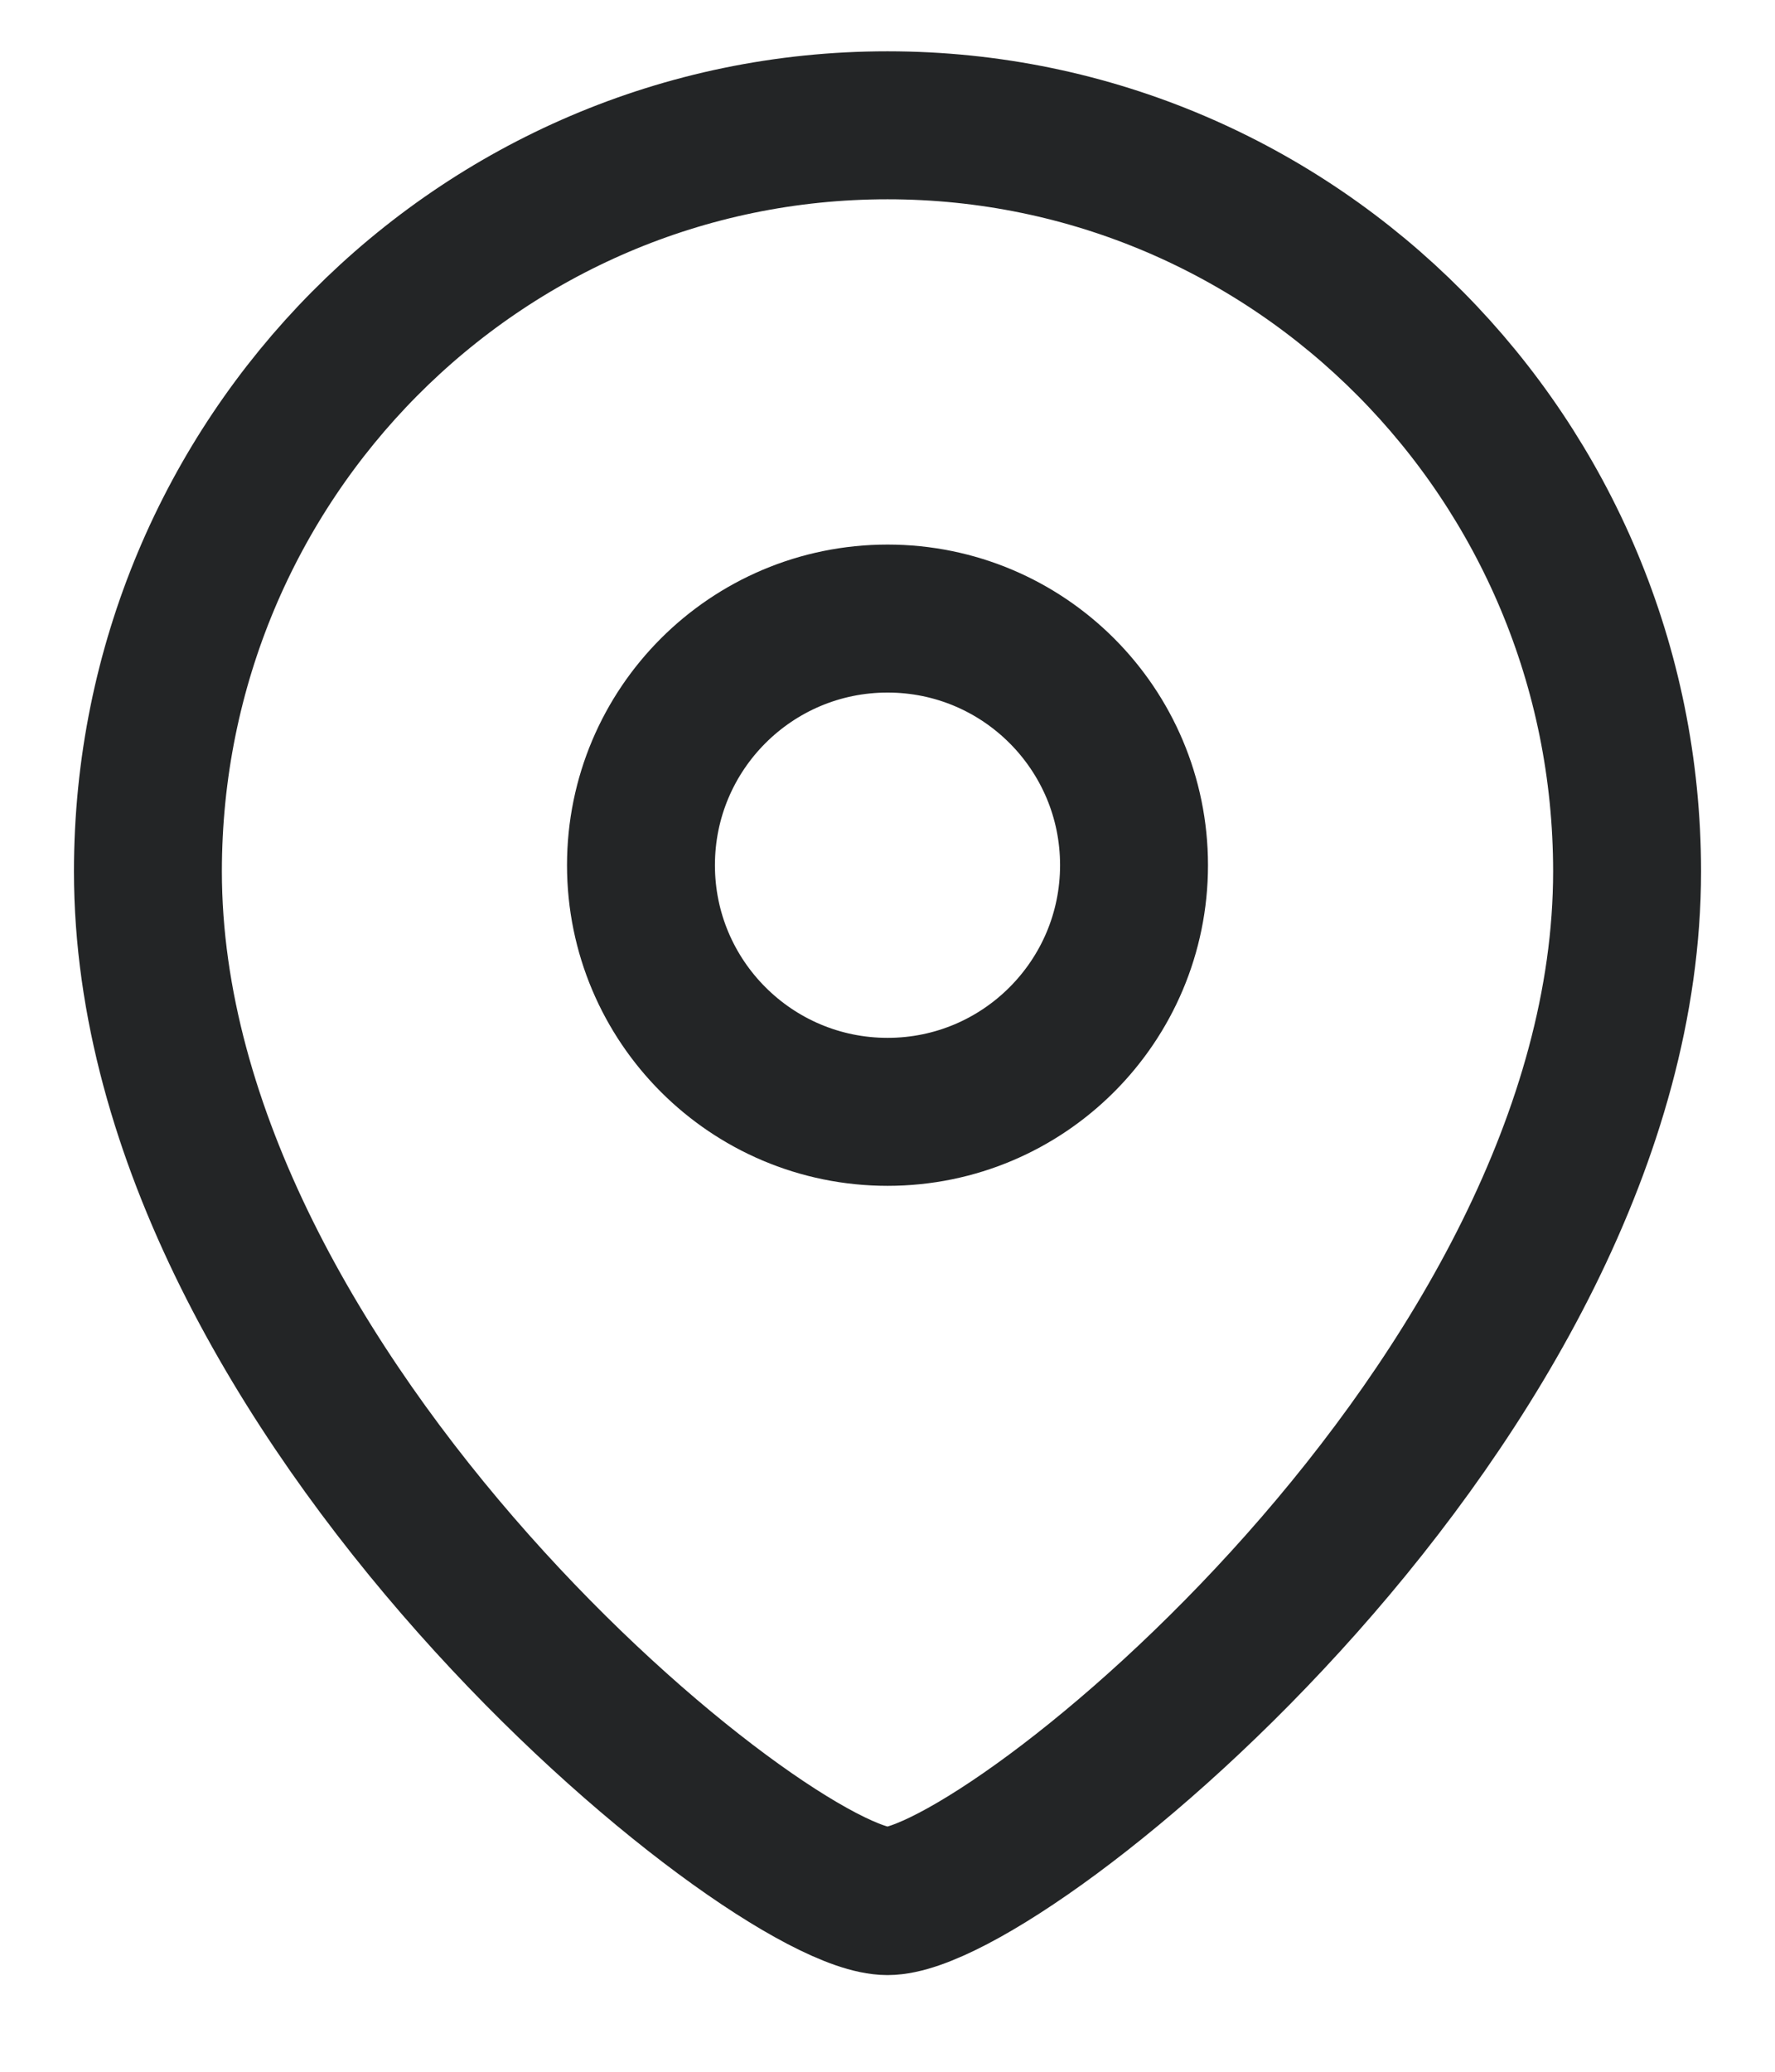 <svg width="18" height="21" viewBox="0 0 18 21" fill="none" xmlns="http://www.w3.org/2000/svg">
<path fill-rule="evenodd" clip-rule="evenodd" d="M11.5 8.77C11.5 7.389 10.381 6.27 9.001 6.27C7.619 6.27 6.5 7.389 6.5 8.77C6.5 10.15 7.619 11.27 9.001 11.27C10.381 11.27 11.5 10.15 11.5 8.77Z" stroke="#232526" stroke-width="1.5" stroke-linecap="round" stroke-linejoin="round"/>
<path fill-rule="evenodd" clip-rule="evenodd" d="M9 19.27C7.801 19.27 1.5 14.168 1.5 8.833C1.5 4.656 4.857 1.27 9 1.27C13.142 1.27 16.5 4.656 16.5 8.833C16.5 14.168 10.198 19.27 9 19.27Z" stroke="#232526" stroke-width="1.5" stroke-linecap="round" stroke-linejoin="round"/>
</svg>
